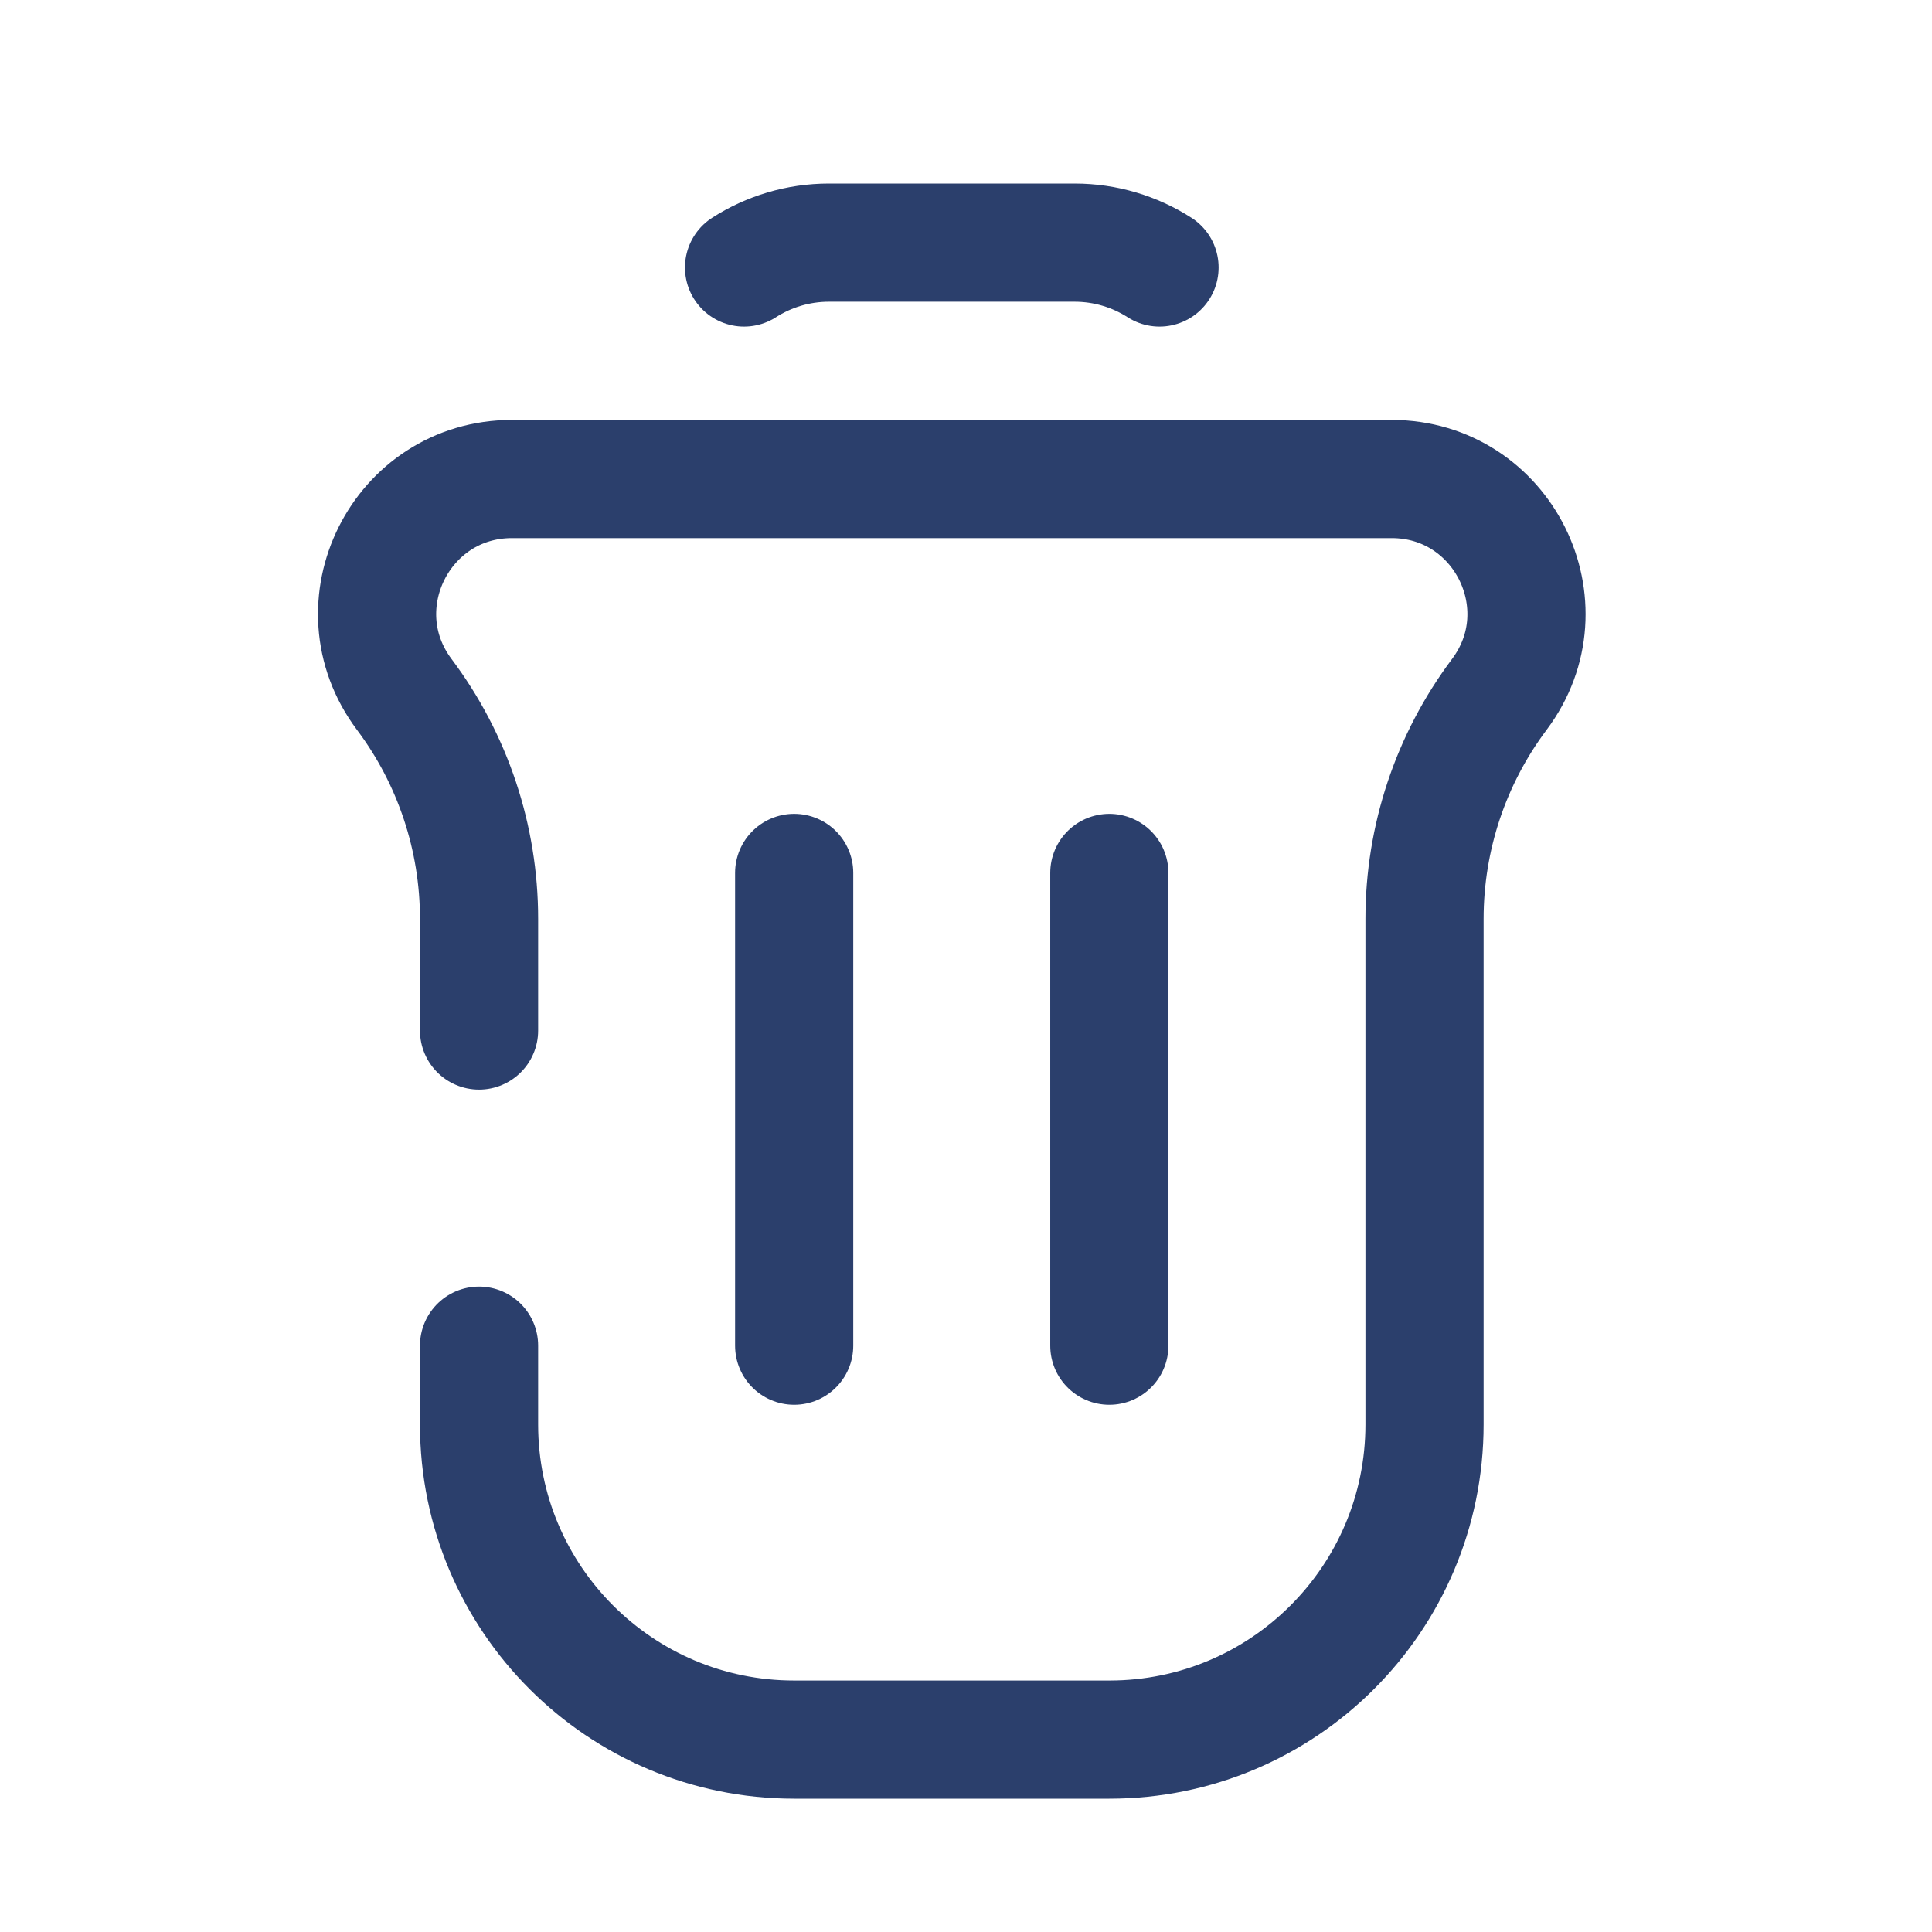 <svg width="48" height="48" viewBox="0 0 48 48" fill="none" xmlns="http://www.w3.org/2000/svg">
<path d="M11.902 25.603V22.828C11.902 20.817 11.25 18.861 10.044 17.253V17.253C8.39 15.047 9.963 11.901 12.72 11.901H34.574C37.331 11.901 38.904 15.047 37.25 17.253V17.253C36.044 18.861 35.392 20.817 35.392 22.828V35.39C35.392 39.715 31.886 43.22 27.562 43.22H19.732C15.408 43.22 11.902 39.715 11.902 35.39V33.433" stroke="#2B3F6C" stroke-width="2.936" stroke-linecap="round"/>
<path d="M27.561 33.433L27.561 21.688" stroke="#2B3F6C" stroke-width="2.936" stroke-linecap="round" stroke-linejoin="round"/>
<path d="M19.731 33.433L19.731 21.688" stroke="#2B3F6C" stroke-width="2.936" stroke-linecap="round" stroke-linejoin="round"/>
<path d="M28.808 6.646C28.193 6.252 27.465 6.028 26.698 6.028H20.596C19.829 6.028 19.101 6.252 18.486 6.646" stroke="#2B3F6C" stroke-width="2.936" stroke-linecap="round"/>
</svg>
